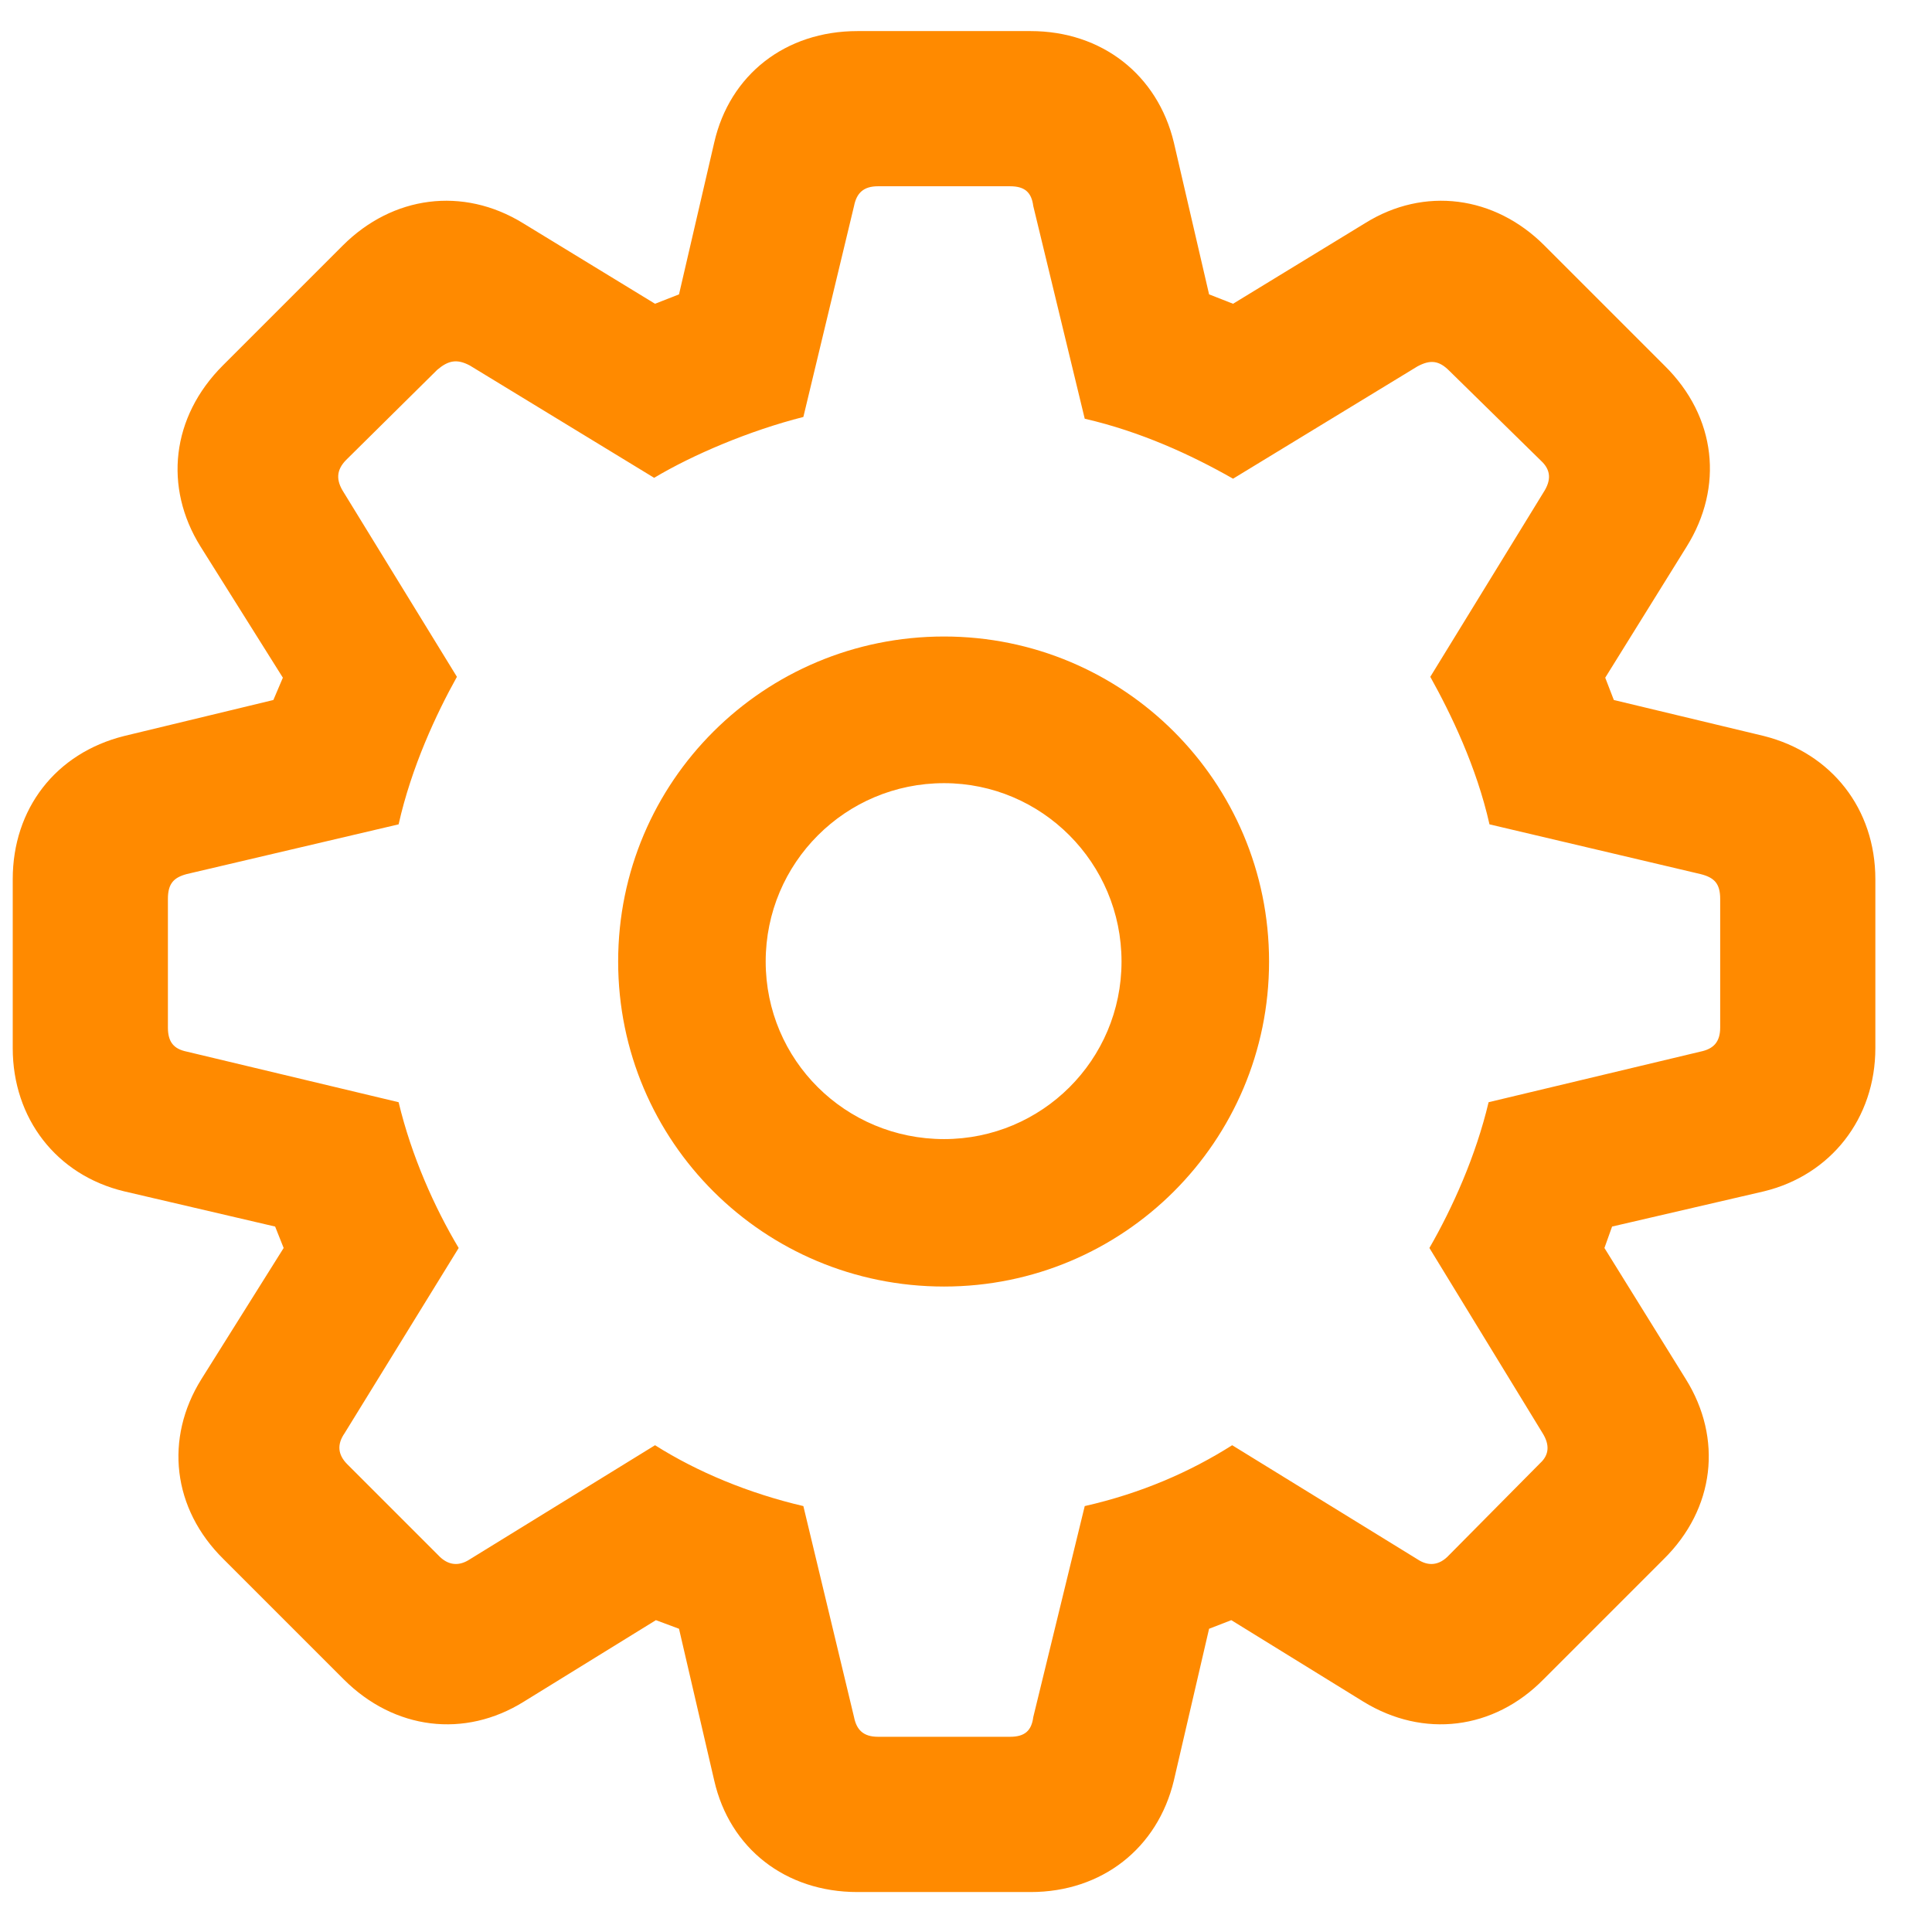 <svg width="22" height="22" viewBox="0 0 22 22" fill="none" xmlns="http://www.w3.org/2000/svg">
<path d="M9.764 21.545C8.943 21.545 8.309 21.047 8.133 20.275L7.732 18.547L7.469 18.449L5.965 19.377C5.291 19.797 4.49 19.699 3.914 19.123L2.547 17.756C1.961 17.18 1.873 16.379 2.293 15.705L3.23 14.211L3.133 13.967L1.414 13.566C0.643 13.381 0.145 12.736 0.145 11.935V10.012C0.145 9.211 0.633 8.576 1.414 8.381L3.113 7.971L3.221 7.717L2.283 6.223C1.863 5.549 1.951 4.748 2.537 4.162L3.904 2.795C4.471 2.229 5.271 2.121 5.955 2.541L7.459 3.459L7.732 3.352L8.133 1.623C8.309 0.852 8.943 0.354 9.764 0.354H11.736C12.547 0.354 13.182 0.852 13.367 1.623L13.768 3.352L14.041 3.459L15.545 2.541C16.219 2.121 17.02 2.229 17.586 2.795L18.953 4.162C19.549 4.748 19.627 5.549 19.207 6.223L18.279 7.717L18.377 7.971L20.086 8.381C20.857 8.576 21.355 9.211 21.355 10.012V11.935C21.355 12.736 20.848 13.381 20.086 13.566L18.357 13.967L18.27 14.211L19.197 15.705C19.617 16.379 19.529 17.18 18.943 17.756L17.576 19.123C17.01 19.699 16.209 19.797 15.525 19.377L14.021 18.449L13.768 18.547L13.367 20.275C13.182 21.047 12.547 21.545 11.736 21.545H9.764ZM9.998 19.777H11.502C11.668 19.777 11.746 19.709 11.766 19.553L12.352 17.15C12.996 17.004 13.553 16.76 14.031 16.457L16.141 17.756C16.258 17.834 16.385 17.834 16.502 17.707L17.537 16.662C17.645 16.564 17.645 16.447 17.566 16.32L16.277 14.211C16.541 13.752 16.805 13.166 16.951 12.551L19.363 11.975C19.51 11.945 19.588 11.867 19.588 11.701V10.236C19.588 10.06 19.52 9.992 19.363 9.953L16.961 9.387C16.814 8.732 16.521 8.127 16.287 7.707L17.576 5.607C17.664 5.471 17.664 5.354 17.547 5.246L16.502 4.221C16.385 4.104 16.287 4.094 16.141 4.172L14.041 5.451C13.562 5.178 12.986 4.914 12.352 4.768L11.766 2.346C11.746 2.189 11.668 2.121 11.502 2.121H9.998C9.832 2.121 9.754 2.199 9.725 2.346L9.148 4.748C8.533 4.904 7.889 5.178 7.449 5.441L5.35 4.162C5.203 4.084 5.105 4.104 4.979 4.211L3.943 5.236C3.826 5.354 3.826 5.471 3.914 5.607L5.203 7.707C4.969 8.127 4.686 8.732 4.539 9.387L2.127 9.953C1.98 9.992 1.912 10.06 1.912 10.236V11.701C1.912 11.867 1.98 11.945 2.127 11.975L4.539 12.551C4.686 13.166 4.949 13.752 5.223 14.211L3.924 16.32C3.836 16.447 3.846 16.564 3.953 16.672L4.988 17.707C5.105 17.834 5.232 17.834 5.35 17.756L7.459 16.457C7.938 16.76 8.523 17.004 9.148 17.15L9.725 19.553C9.754 19.699 9.832 19.777 9.998 19.777ZM10.75 14.65C8.699 14.65 7.039 13 7.039 10.949C7.039 8.898 8.699 7.248 10.75 7.248C12.791 7.248 14.451 8.898 14.451 10.949C14.451 13 12.791 14.65 10.75 14.65ZM10.75 12.971C11.863 12.971 12.771 12.072 12.771 10.949C12.771 9.826 11.863 8.918 10.75 8.918C9.627 8.918 8.719 9.826 8.719 10.949C8.719 12.072 9.627 12.971 10.75 12.971Z" fill="#FF8A00"/>
</svg>
